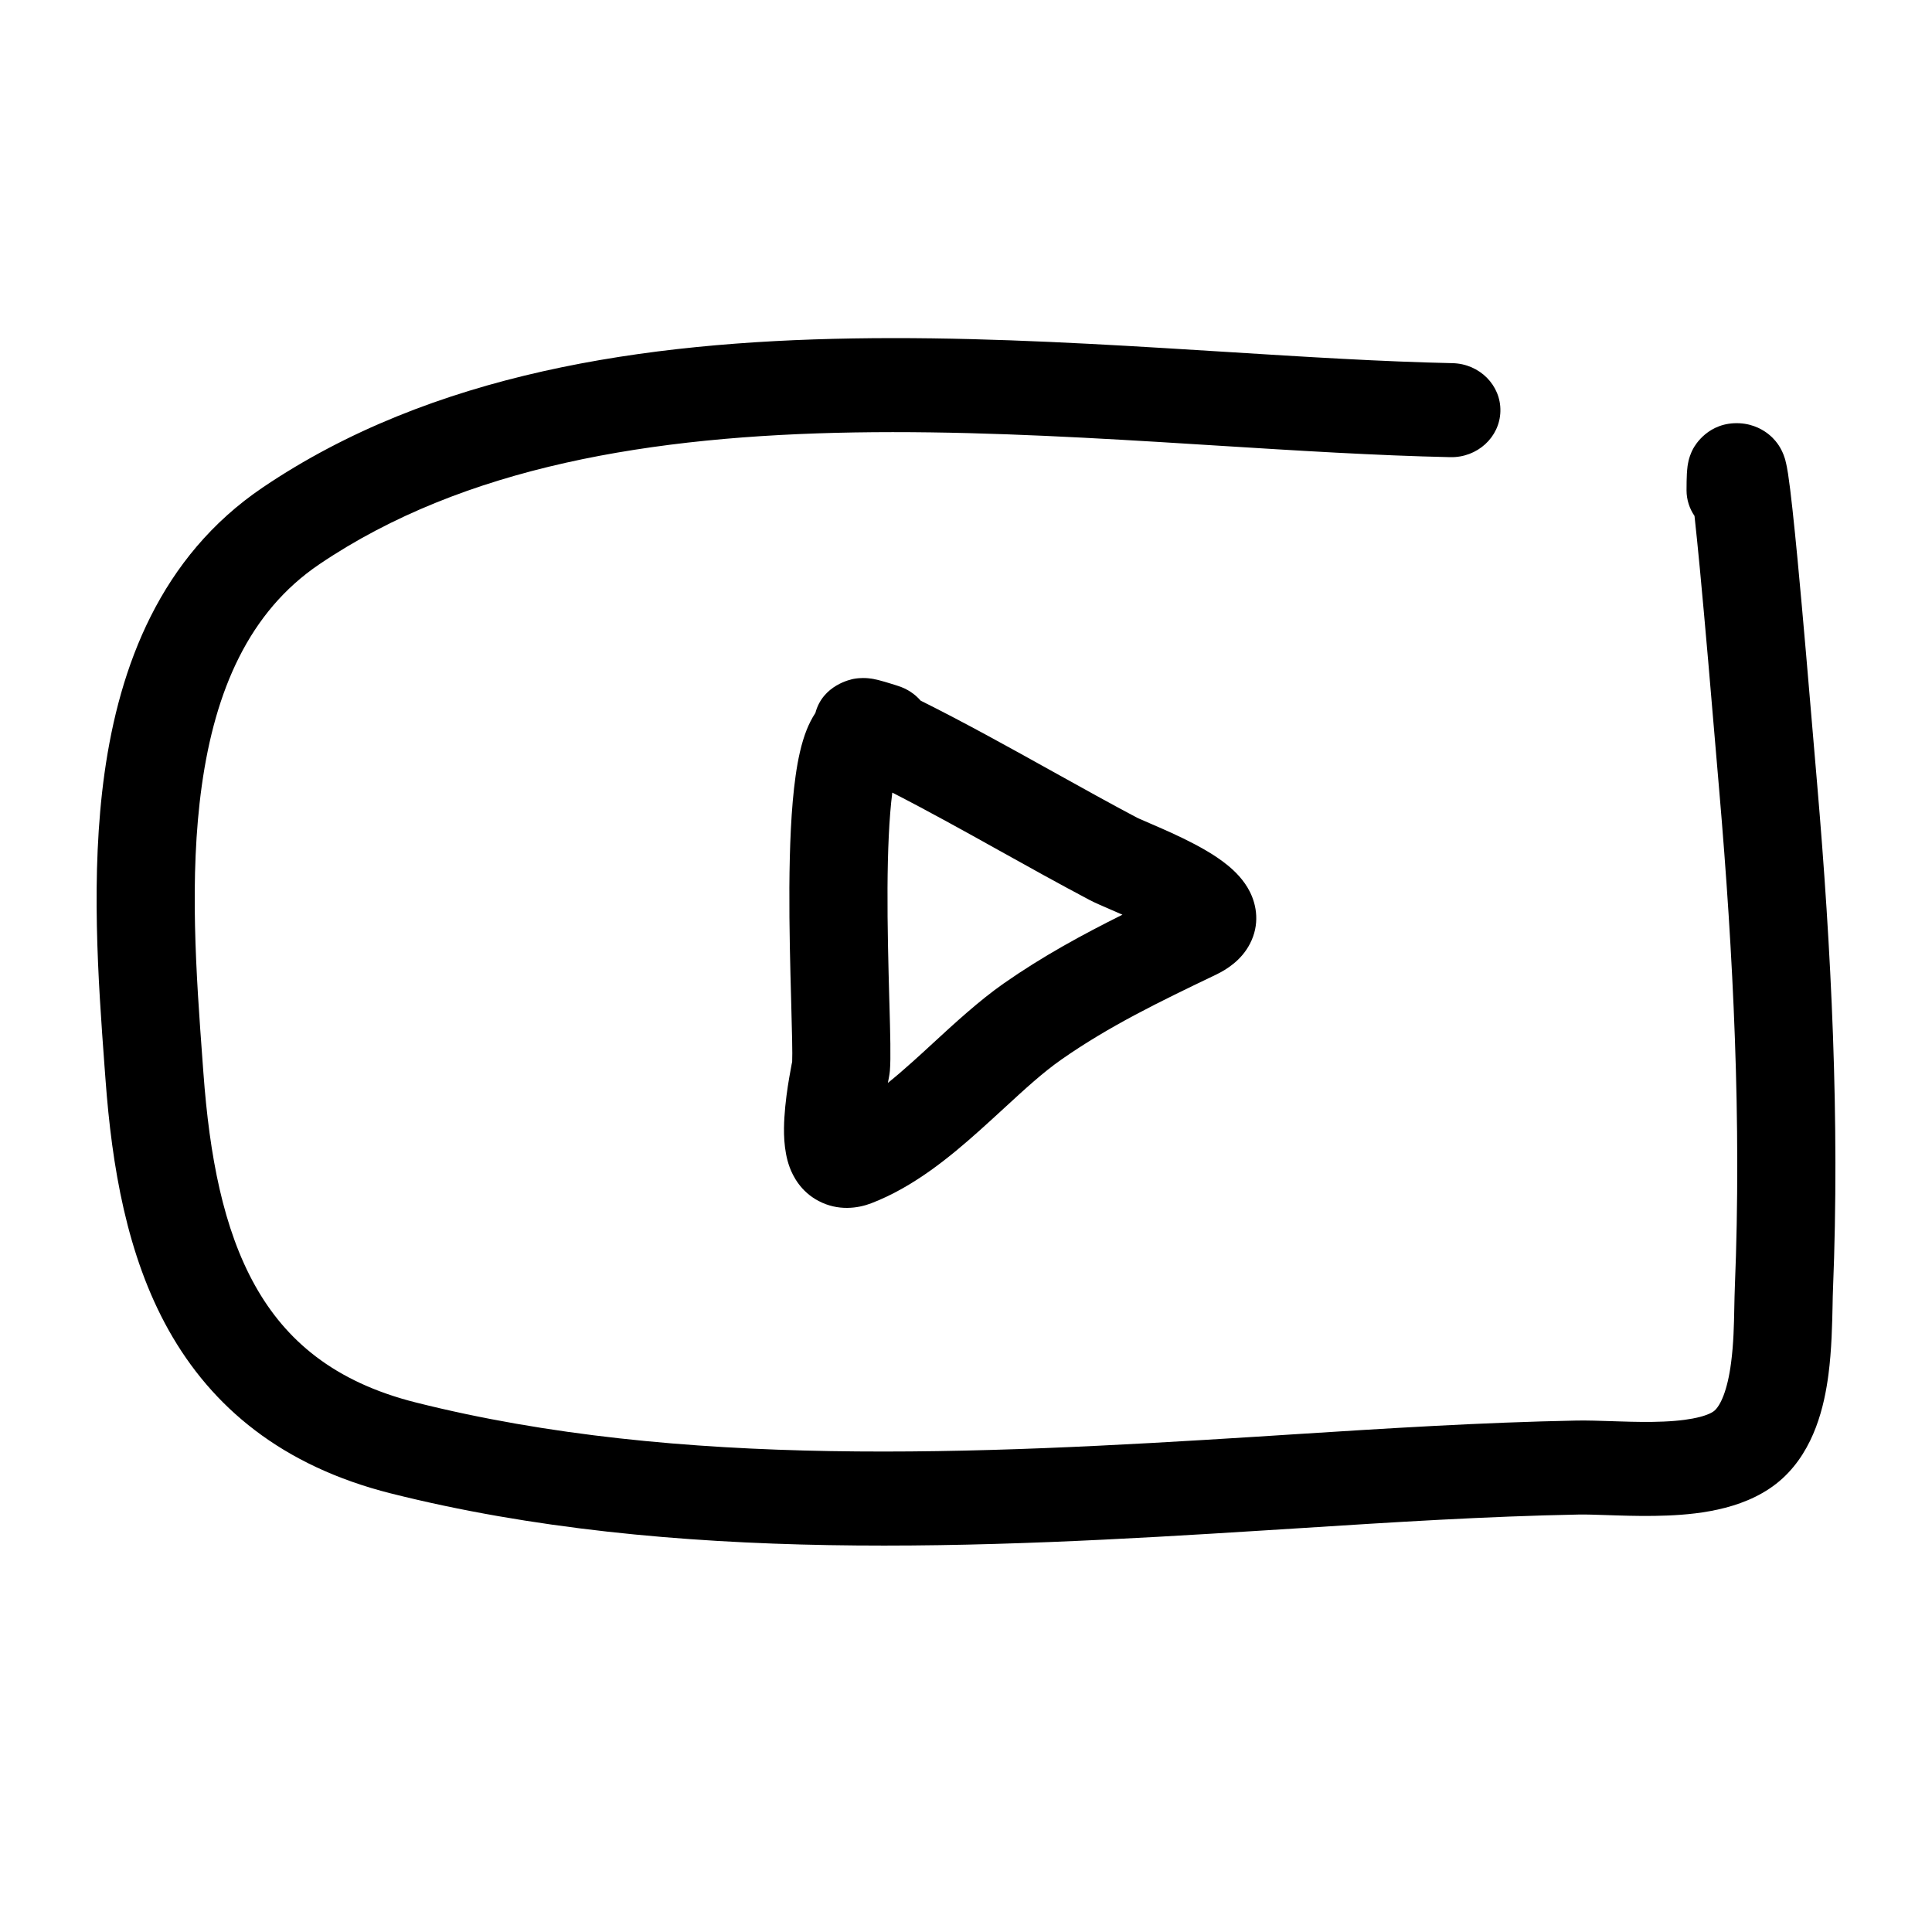 <svg width="40" height="40" viewBox="0 0 40 40" fill="none" xmlns="http://www.w3.org/2000/svg">
<path fill-rule="evenodd" clip-rule="evenodd" d="M25.359 7.284C27.018 7.388 28.595 7.487 30.072 7.519C30.633 7.531 31.077 7.977 31.064 8.514C31.052 9.052 30.586 9.478 30.025 9.465C28.502 9.432 26.869 9.33 25.206 9.226C24.805 9.201 24.402 9.175 23.999 9.151C21.909 9.025 19.783 8.919 17.696 8.953C13.501 9.022 9.61 9.654 6.611 11.683C5.155 12.667 4.454 14.293 4.178 16.265C3.913 18.159 4.063 20.199 4.194 21.977C4.2 22.055 4.205 22.132 4.211 22.208C4.337 23.935 4.624 25.443 5.282 26.618C5.912 27.743 6.907 28.609 8.61 29.037C14.079 30.413 20.231 30.109 26.02 29.745C26.263 29.729 26.507 29.714 26.752 29.698C28.698 29.574 30.664 29.449 32.644 29.411C32.863 29.407 33.126 29.416 33.374 29.424C33.428 29.426 33.48 29.427 33.532 29.429C33.843 29.439 34.15 29.445 34.445 29.432C35.109 29.404 35.409 29.286 35.501 29.202C35.62 29.093 35.764 28.797 35.84 28.215C35.892 27.818 35.9 27.439 35.907 27.071C35.91 26.921 35.913 26.771 35.919 26.624C36.057 23.224 35.889 19.789 35.595 16.367C35.575 16.138 35.552 15.859 35.525 15.547C35.433 14.455 35.306 12.957 35.193 11.767C35.153 11.35 35.116 10.98 35.083 10.682C34.979 10.53 34.918 10.347 34.918 10.151C34.918 10.016 34.92 9.9 34.925 9.807C34.928 9.762 34.932 9.707 34.939 9.651C34.943 9.624 34.95 9.582 34.961 9.535C34.969 9.502 34.995 9.397 35.061 9.279L35.062 9.278C35.088 9.231 35.368 8.73 36.016 8.763C36.314 8.779 36.521 8.911 36.627 8.999C36.732 9.085 36.796 9.174 36.827 9.221C36.922 9.365 36.959 9.511 36.965 9.532C36.965 9.533 36.965 9.534 36.965 9.535C36.989 9.625 37.007 9.729 37.02 9.811C37.074 10.162 37.144 10.829 37.217 11.59C37.331 12.791 37.459 14.306 37.551 15.398C37.578 15.707 37.601 15.982 37.62 16.207C37.917 19.671 38.092 23.191 37.95 26.7C37.946 26.783 37.944 26.889 37.942 27.01C37.934 27.399 37.923 27.949 37.856 28.459C37.771 29.106 37.567 30.002 36.906 30.608C36.222 31.235 35.216 31.348 34.535 31.377C34.158 31.393 33.784 31.385 33.466 31.375C33.4 31.373 33.338 31.371 33.279 31.369C33.034 31.361 32.843 31.354 32.685 31.357C30.755 31.394 28.838 31.516 26.886 31.641C26.642 31.656 26.398 31.672 26.153 31.687C20.409 32.049 13.932 32.389 8.094 30.92C5.837 30.352 4.384 29.132 3.491 27.538C2.626 25.993 2.316 24.148 2.184 22.344C2.177 22.252 2.17 22.159 2.163 22.064C2.035 20.325 1.871 18.104 2.164 16.007C2.474 13.791 3.318 11.527 5.439 10.093C8.942 7.723 13.334 7.077 17.661 7.007C19.835 6.971 22.029 7.081 24.127 7.208C24.542 7.233 24.953 7.259 25.359 7.284Z" fill="black"/>
<path fill-rule="evenodd" clip-rule="evenodd" d="M19.061 14.506C18.943 14.37 18.786 14.263 18.598 14.203C18.405 14.141 18.213 14.081 18.082 14.057C18.058 14.053 18.018 14.046 17.97 14.042C17.939 14.039 17.82 14.029 17.676 14.055C17.624 14.065 17.035 14.18 16.882 14.76C16.803 14.88 16.746 15 16.704 15.104C16.588 15.393 16.519 15.732 16.473 16.058C16.378 16.723 16.348 17.562 16.343 18.376C16.339 19.199 16.361 20.038 16.38 20.712C16.398 21.38 16.409 21.812 16.401 21.979C16.4 21.986 16.398 21.994 16.397 22.002C16.395 22.012 16.393 22.023 16.39 22.035C16.377 22.104 16.359 22.2 16.34 22.312C16.302 22.532 16.258 22.834 16.24 23.136C16.224 23.397 16.217 23.809 16.349 24.167C16.418 24.353 16.578 24.669 16.946 24.864C17.352 25.078 17.763 25.018 18.039 24.912C18.917 24.575 19.669 23.953 20.282 23.405C20.466 23.24 20.636 23.084 20.798 22.935C21.226 22.541 21.592 22.205 21.973 21.938C22.957 21.249 23.998 20.743 25.175 20.18C25.397 20.073 25.702 19.882 25.879 19.539C26.085 19.141 26.019 18.745 25.877 18.463C25.752 18.215 25.564 18.036 25.426 17.922C25.277 17.799 25.113 17.692 24.961 17.604C24.657 17.426 24.317 17.27 24.052 17.153C23.964 17.114 23.875 17.076 23.799 17.043C23.762 17.027 23.727 17.012 23.698 16.999C23.649 16.978 23.611 16.961 23.581 16.948C23.553 16.935 23.541 16.929 23.538 16.928C23.538 16.927 23.538 16.927 23.538 16.928C22.979 16.632 22.397 16.308 21.803 15.978C20.901 15.476 19.972 14.96 19.061 14.506ZM18.474 16.41C18.407 16.935 18.379 17.632 18.375 18.386C18.371 19.174 18.393 19.985 18.411 20.661C18.412 20.706 18.414 20.75 18.415 20.795C18.431 21.376 18.446 21.916 18.424 22.171C18.42 22.216 18.413 22.255 18.412 22.262C18.41 22.276 18.407 22.292 18.405 22.303C18.402 22.319 18.398 22.34 18.394 22.361C18.392 22.37 18.39 22.379 18.389 22.387C18.387 22.398 18.385 22.409 18.382 22.421C18.547 22.288 18.717 22.142 18.895 21.982C19.025 21.866 19.162 21.74 19.304 21.609C19.761 21.188 20.273 20.717 20.774 20.366C21.581 19.801 22.411 19.35 23.239 18.938C23.227 18.932 23.215 18.927 23.203 18.922C23.15 18.898 23.09 18.873 23.028 18.846C22.854 18.771 22.662 18.688 22.556 18.632C21.907 18.288 21.297 17.949 20.698 17.615C19.957 17.202 19.233 16.799 18.474 16.41Z" fill="black"/>
</svg>
